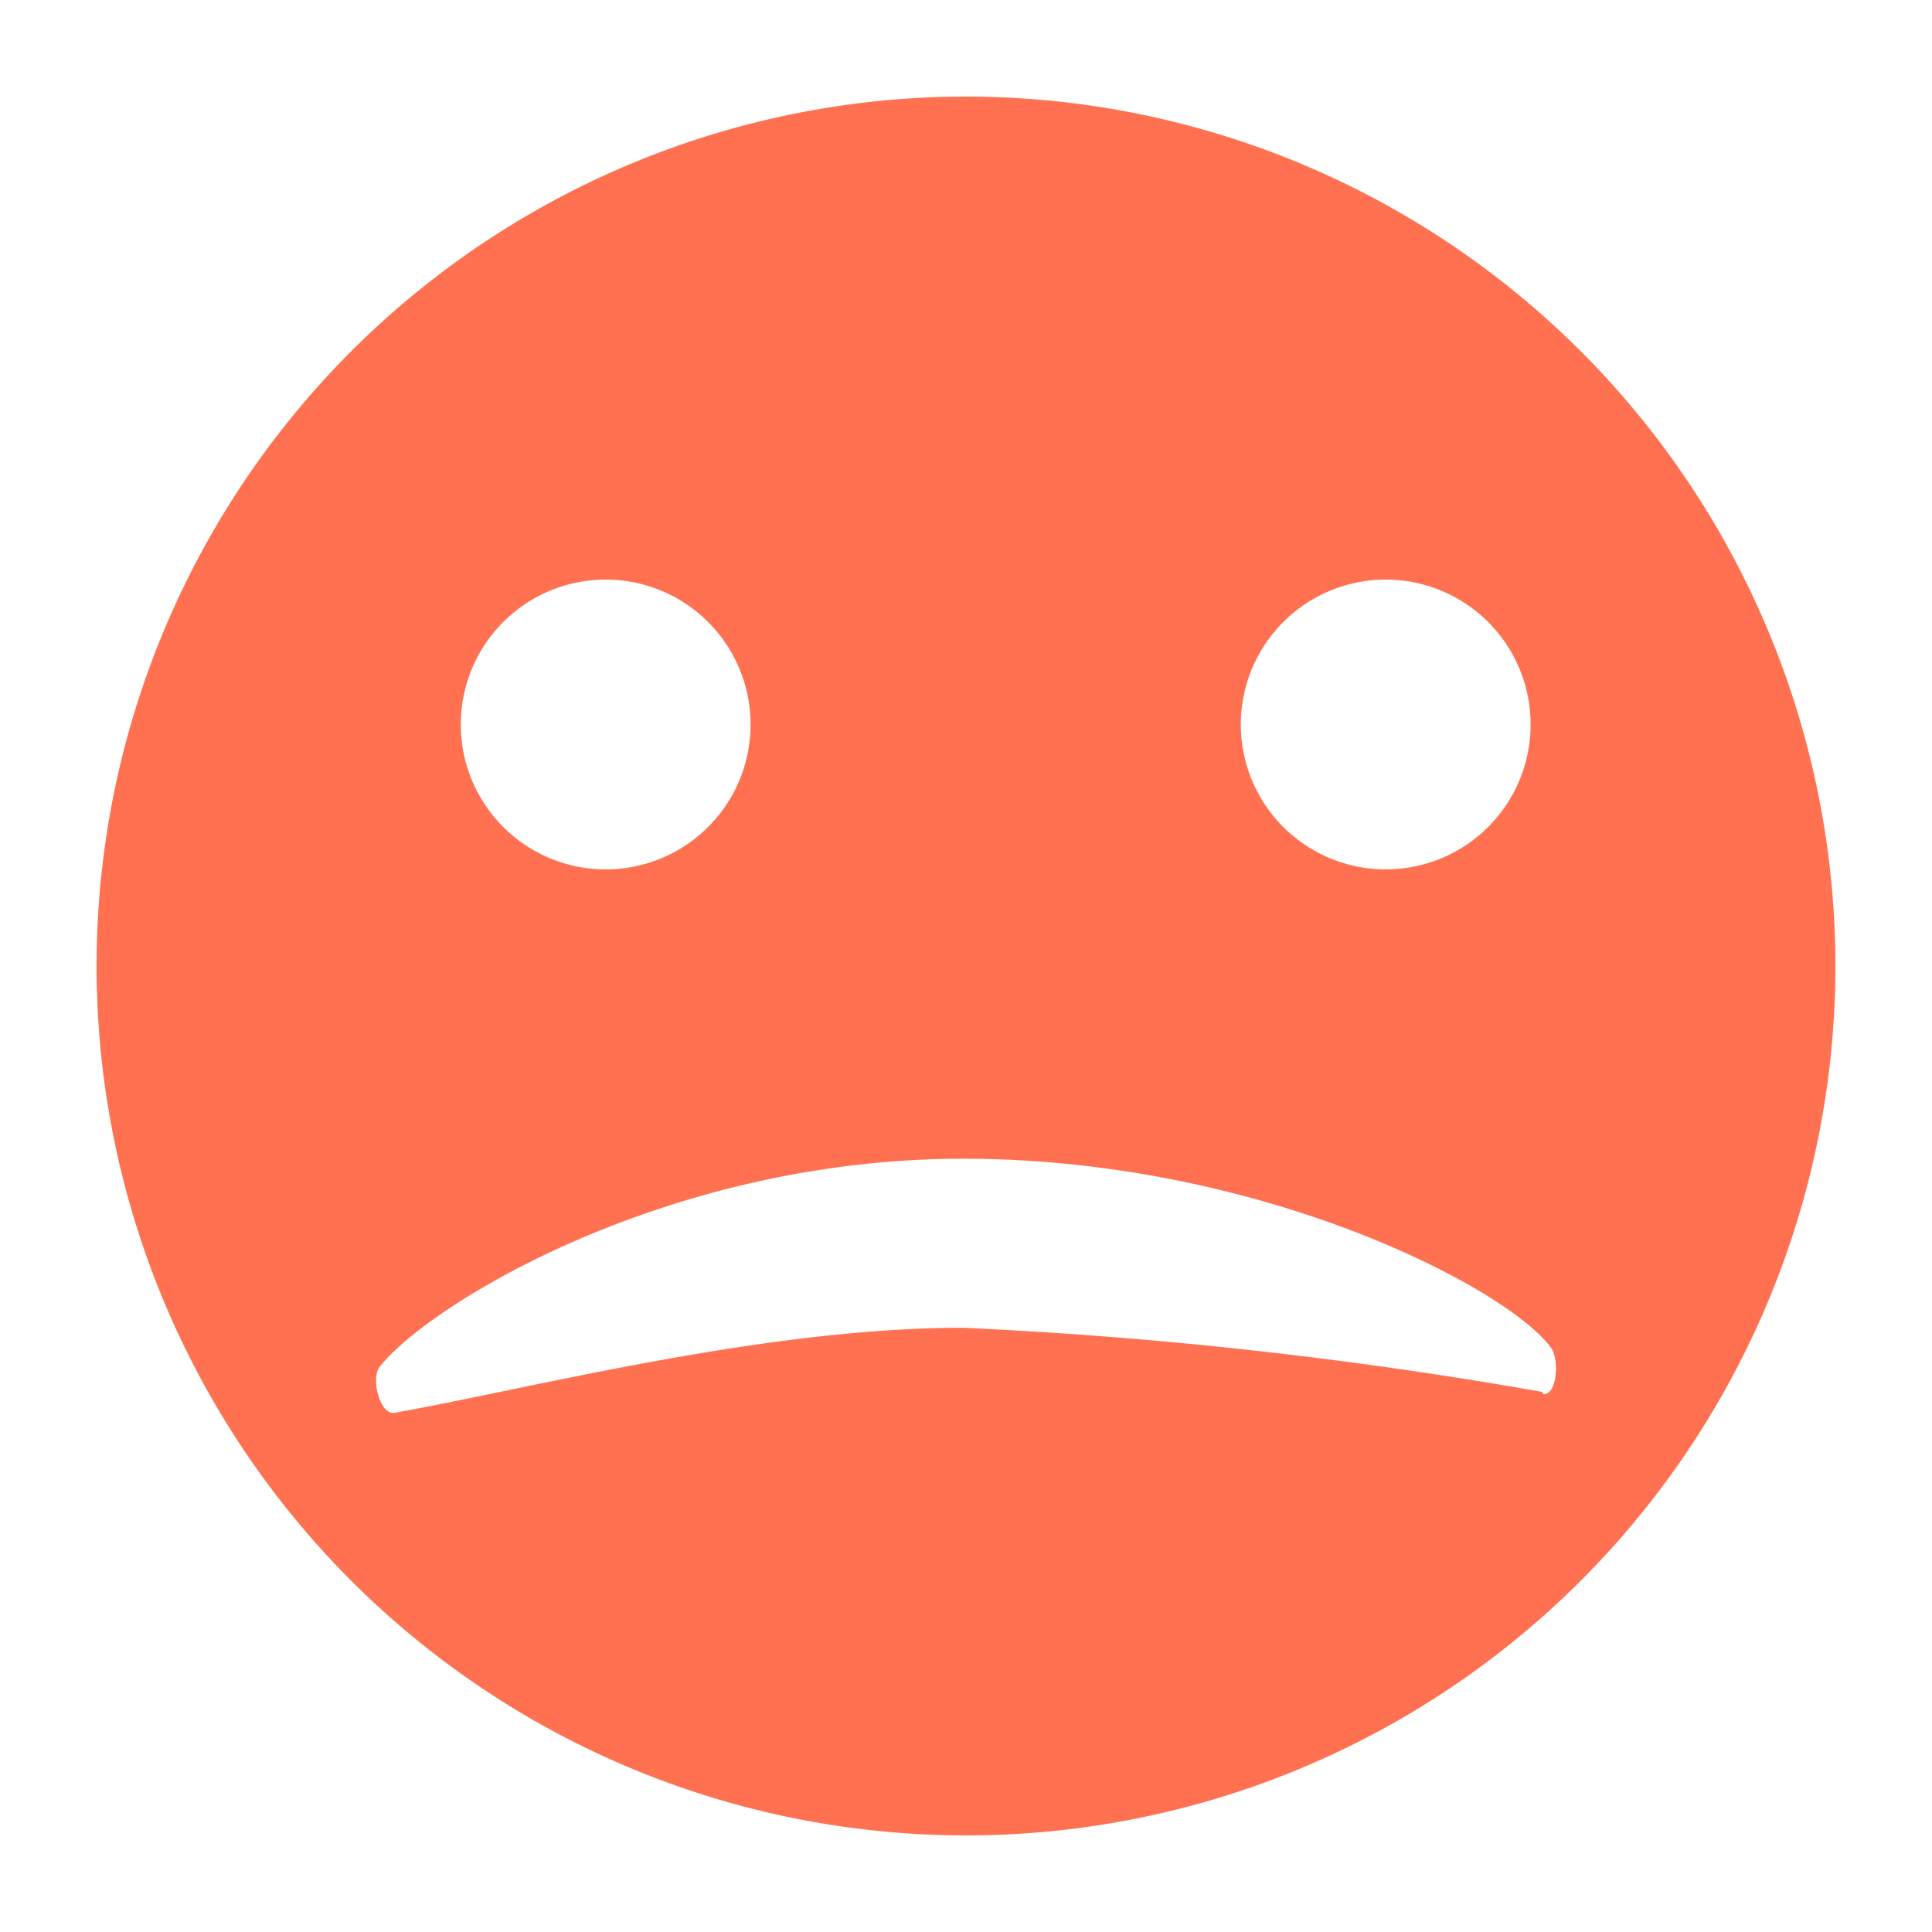 <svg xmlns="http://www.w3.org/2000/svg" viewBox="0 0 40 40"><defs><style>.cls-1{fill:#ff7150;}</style></defs><title>icon_cry_o</title><g id="icon_cry_o"><path class="cls-1" d="M20,2A18,18,0,1,0,38,20,18,18,0,0,0,20,2Zm8.69,10a3,3,0,1,1-3,3A3,3,0,0,1,28.69,12ZM12.54,12a3,3,0,1,1-3,3A3,3,0,0,1,12.54,12Zm19.4,16.82a93.49,93.49,0,0,0-12-1.33c-4.15,0-9,1.27-11.77,1.76-.3.06-.5-.71-.31-.95,1-1.28,5.93-4.31,12.08-4.31S31.2,26.66,32.11,27.9C32.29,28.14,32.24,28.91,31.94,28.86Z"/></g></svg>